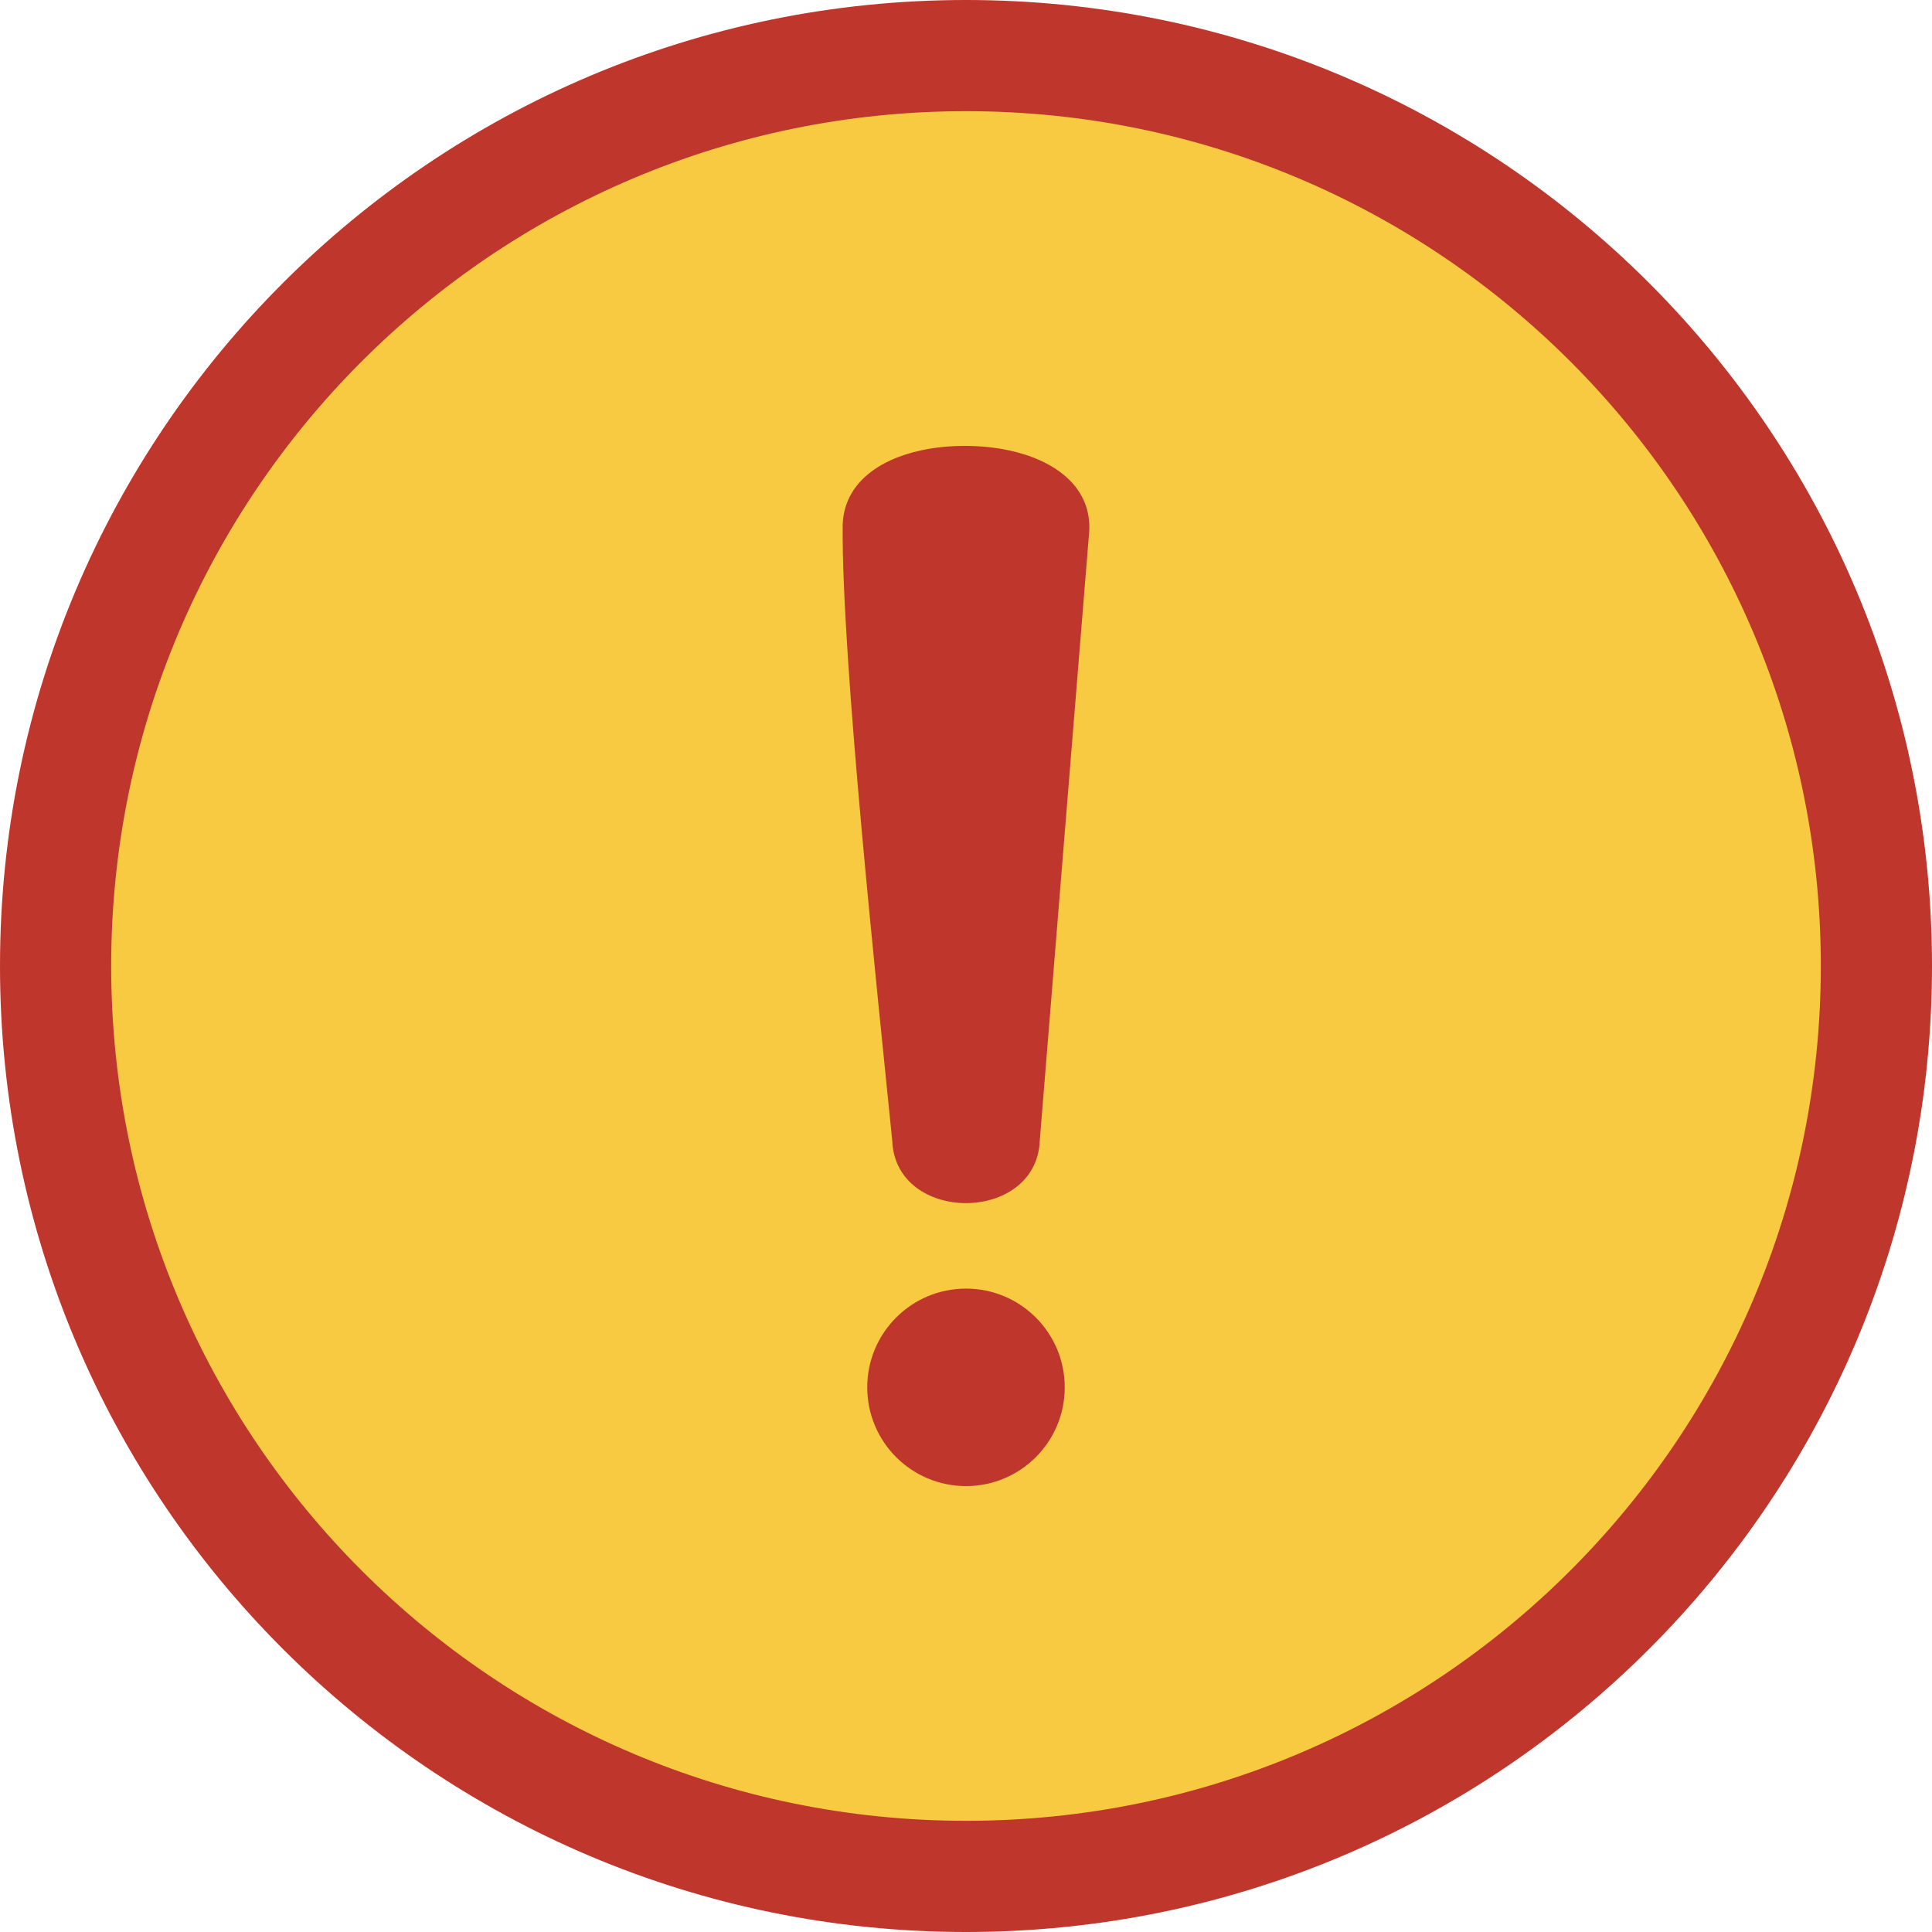 <svg xmlns="http://www.w3.org/2000/svg" shape-rendering="geometricPrecision" text-rendering="geometricPrecision" image-rendering="optimizeQuality" fill-rule="evenodd" clip-rule="evenodd" viewBox="0 0 512 512"><path fill="#BF362C" fill-rule="nonzero" d="M256 0c70.686 0 134.69 28.658 181.016 74.984C483.342 121.31 512 185.314 512 256c0 70.686-28.658 134.69-74.984 181.016C390.69 483.342 326.686 512 256 512c-70.686 0-134.69-28.658-181.016-74.984C28.658 390.69 0 326.686 0 256c0-70.686 28.658-134.69 74.984-181.016C121.31 28.658 185.314 0 256 0z"/><path fill="#F7CA41" d="M256 29.464c125.114 0 226.536 101.422 226.536 226.536S381.114 482.536 256 482.536 29.464 381.114 29.464 256 130.886 29.464 256 29.464z"/><path fill="#BF362C" fill-rule="nonzero" d="M275.55 302.281c-.88 22.063-38.246 22.092-39.1-.007-3.778-37.804-13.443-127.553-13.135-163.074.311-10.946 9.383-17.426 20.989-19.898 3.578-.765 7.513-1.136 11.477-1.132 3.986.007 7.932.4 11.514 1.165 11.988 2.554 21.401 9.301 21.398 20.444l-.045 1.117-13.098 161.385zM256 341.492c14.453 0 26.168 11.717 26.168 26.171 0 14.453-11.715 26.167-26.168 26.167s-26.171-11.714-26.171-26.167c0-14.454 11.718-26.171 26.171-26.171z"/></svg>